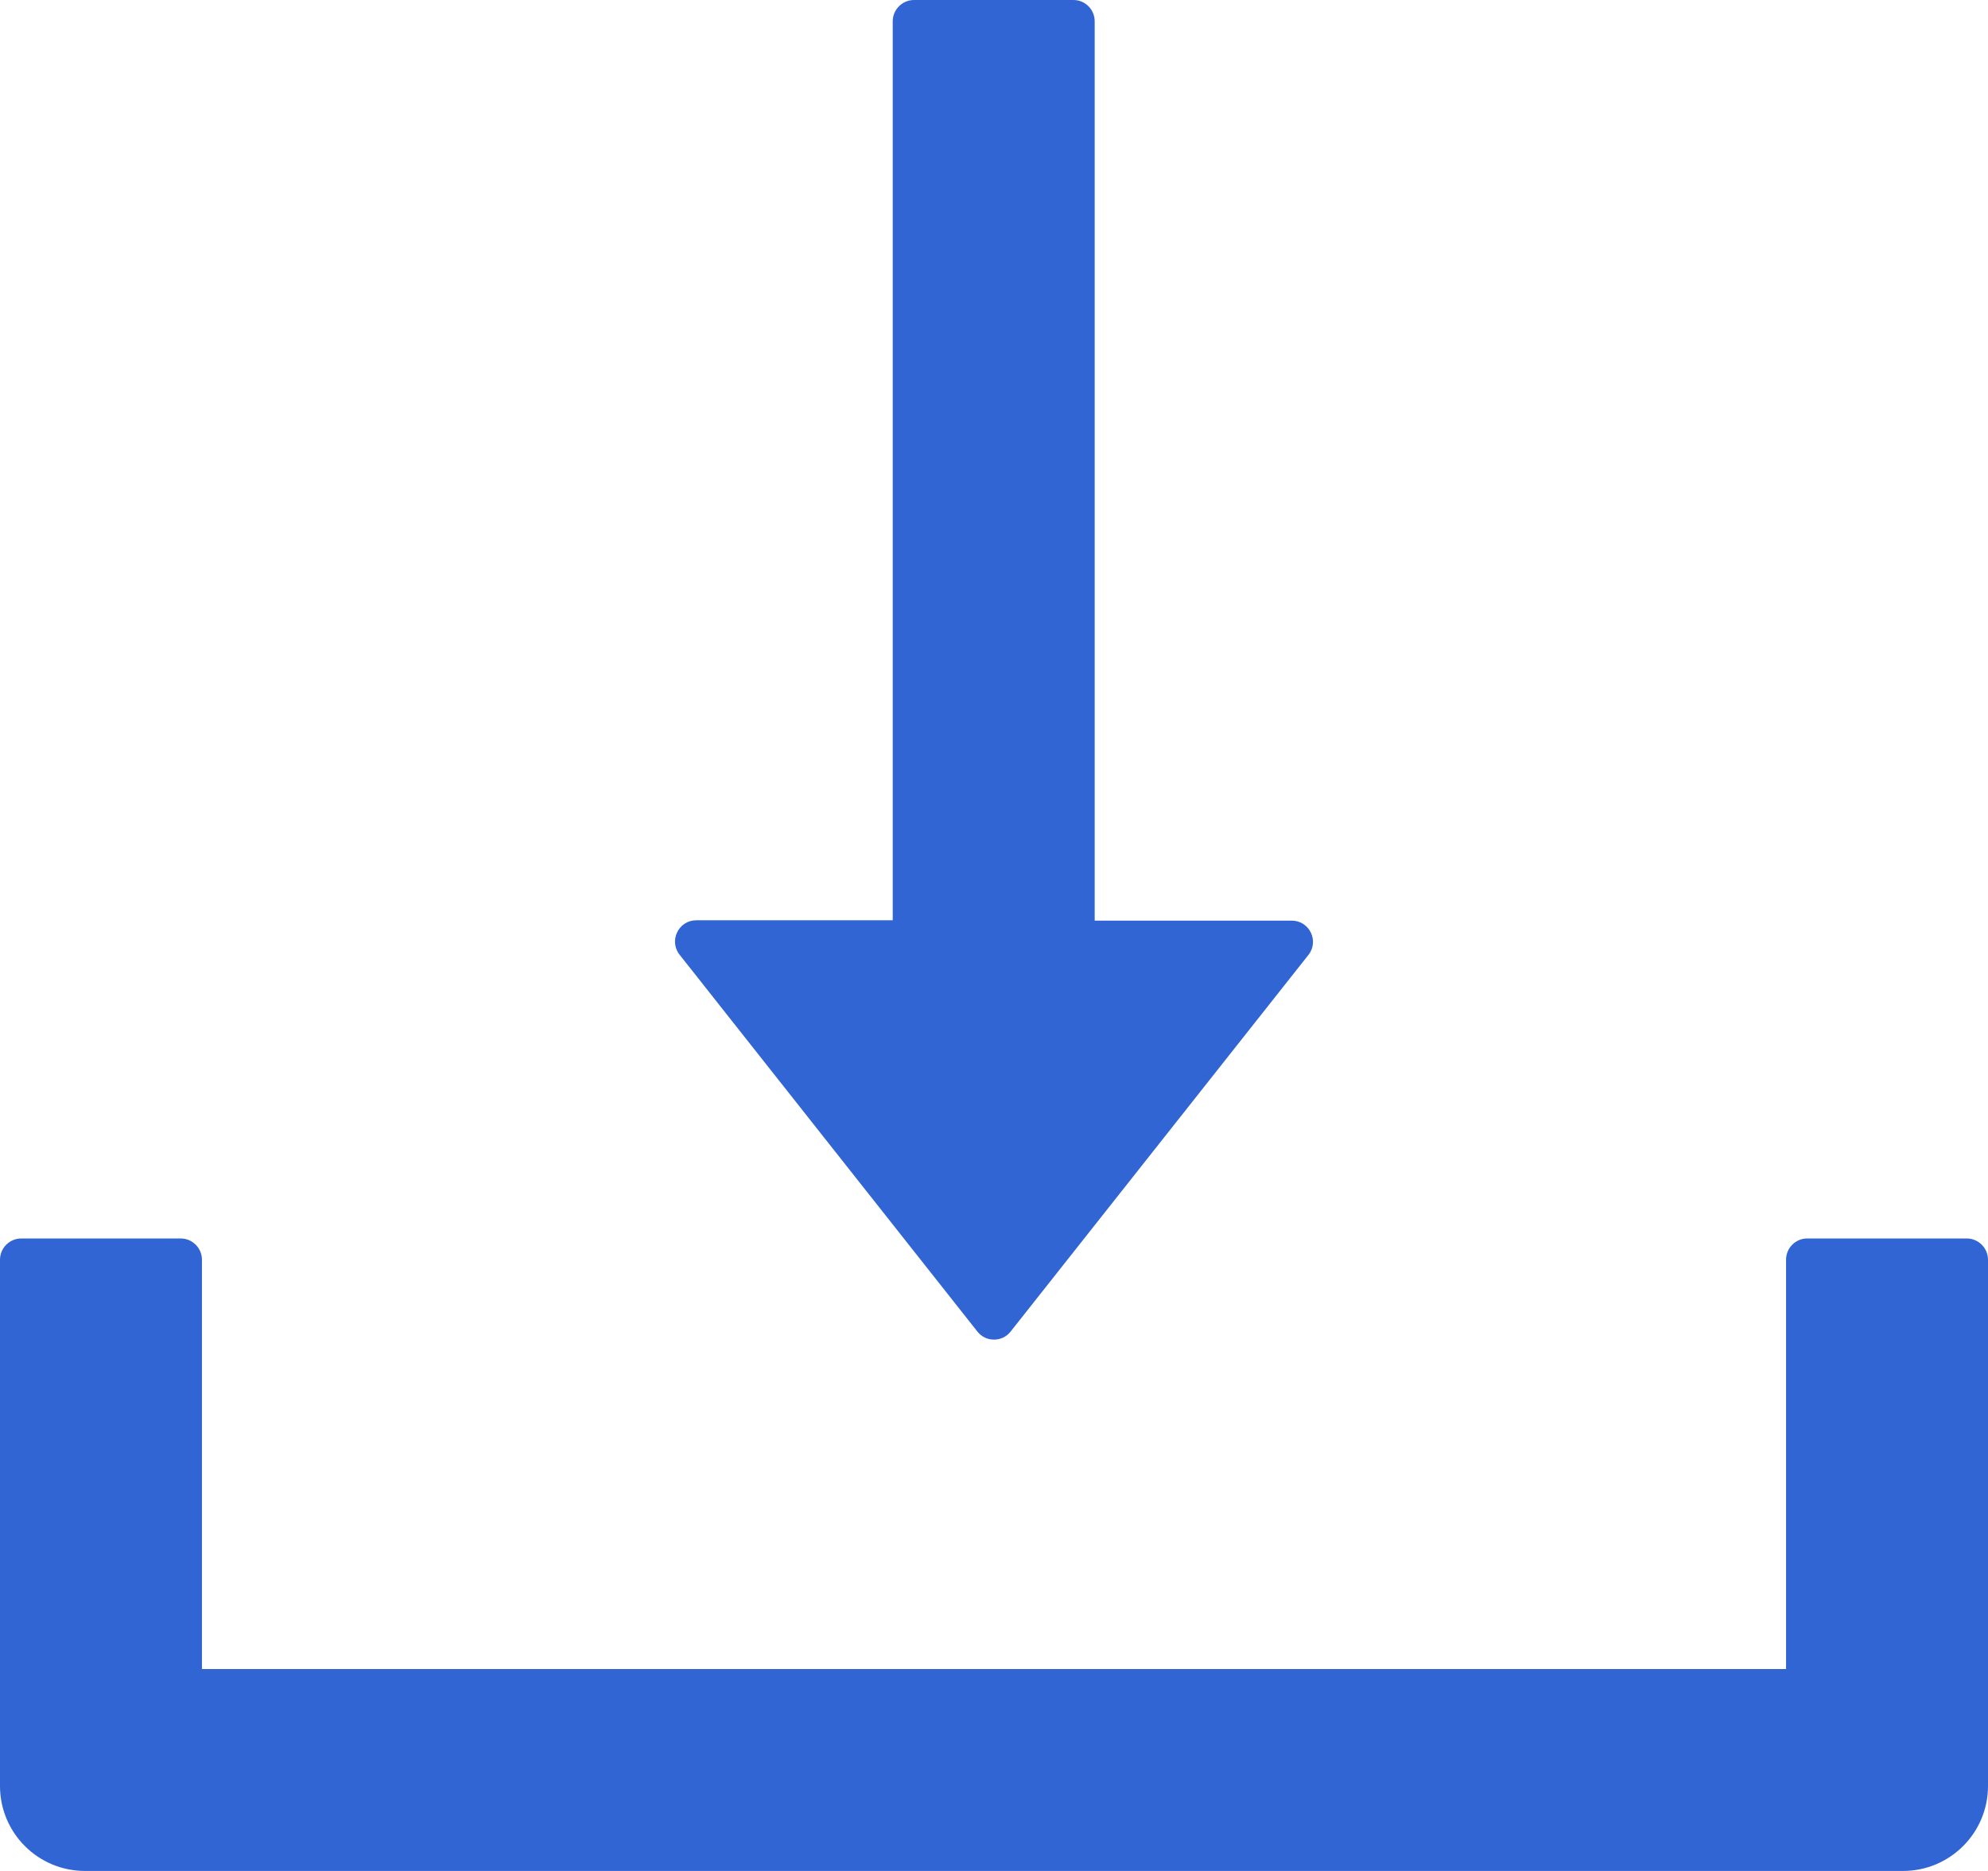 <svg width="17" height="16" viewBox="0 0 17 16" fill="none" xmlns="http://www.w3.org/2000/svg">
<path d="M8.357 11.386C8.374 11.408 8.396 11.426 8.42 11.438C8.445 11.45 8.472 11.456 8.5 11.456C8.528 11.456 8.555 11.45 8.58 11.438C8.604 11.426 8.626 11.408 8.643 11.386L11.189 8.166C11.282 8.048 11.198 7.873 11.046 7.873H9.361V0.182C9.361 0.082 9.28 0 9.18 0H7.816C7.716 0 7.634 0.082 7.634 0.182V7.87H5.955C5.802 7.87 5.718 8.045 5.811 8.164L8.357 11.386ZM16.818 10.591H15.454C15.354 10.591 15.273 10.673 15.273 10.773V14.273H1.727V10.773C1.727 10.673 1.645 10.591 1.545 10.591H0.182C0.082 10.591 0 10.673 0 10.773V15.273C0 15.675 0.325 16 0.727 16H16.273C16.675 16 17 15.675 17 15.273V10.773C17 10.673 16.918 10.591 16.818 10.591Z" fill="#3165D4"/>
</svg>

